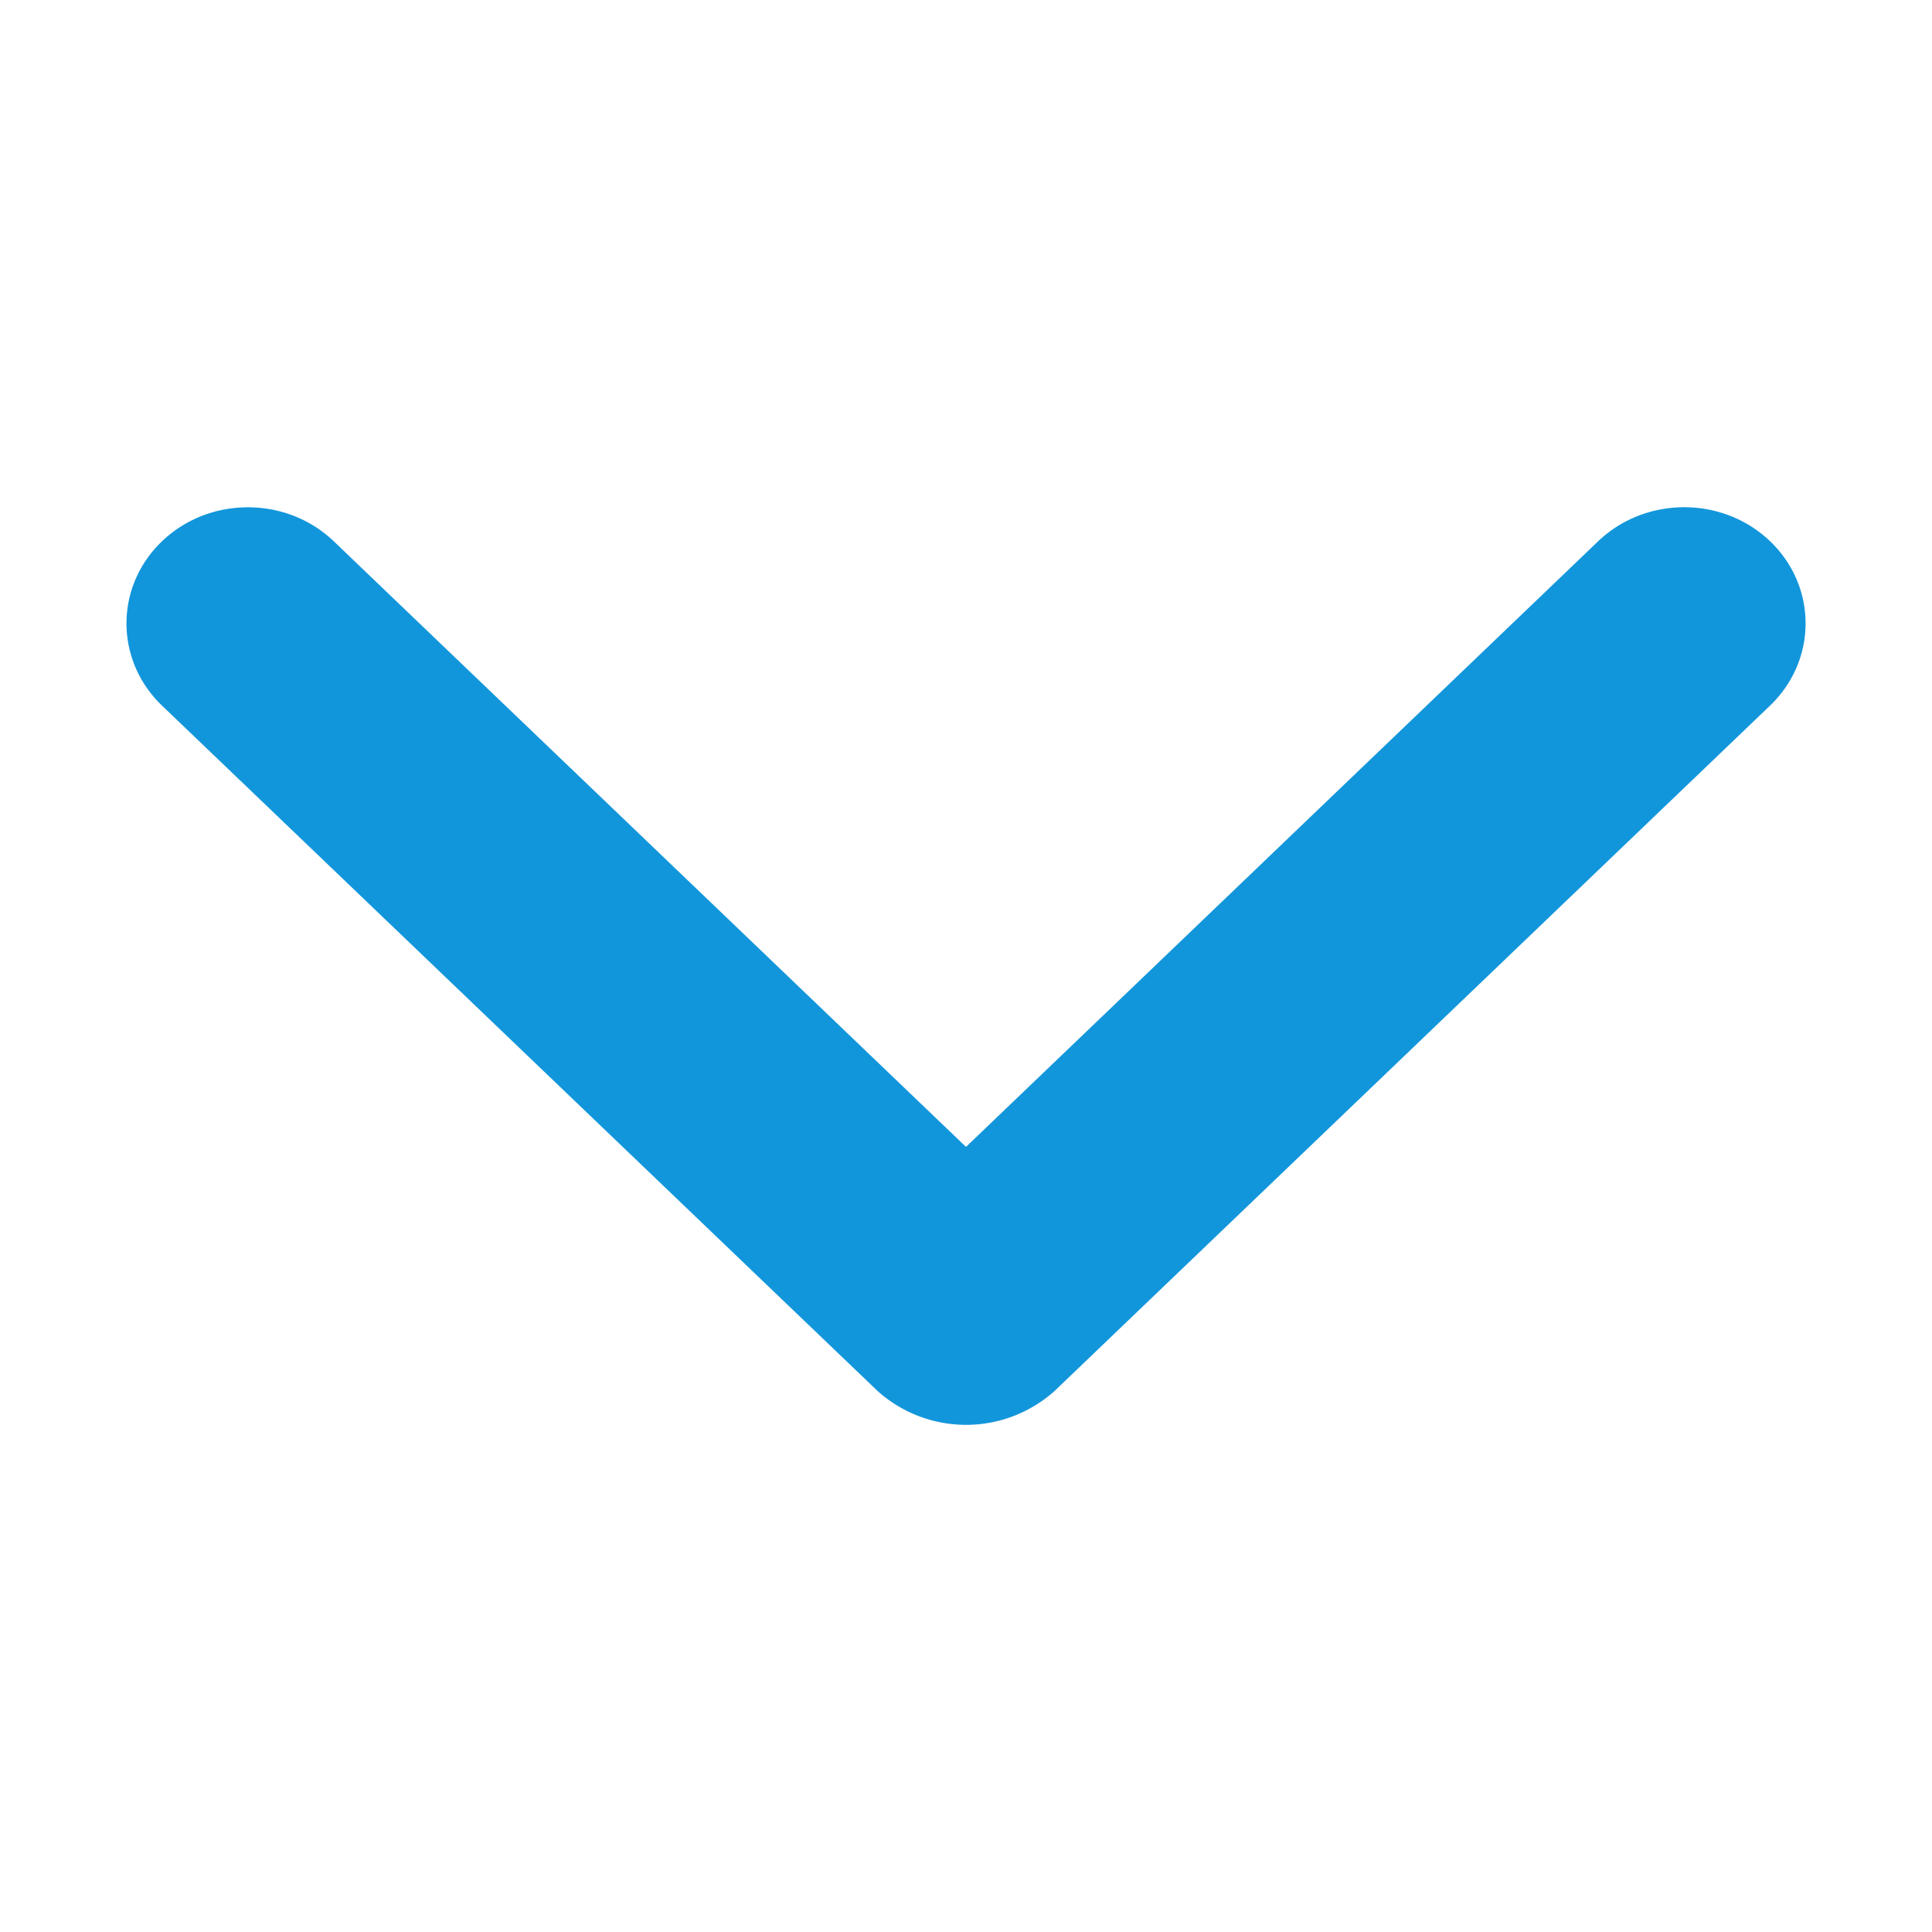 <?xml version="1.0" standalone="no"?><!DOCTYPE svg PUBLIC "-//W3C//DTD SVG 1.1//EN" "http://www.w3.org/Graphics/SVG/1.1/DTD/svg11.dtd"><svg t="1623226768723" class="icon" viewBox="0 0 1024 1024" version="1.1" xmlns="http://www.w3.org/2000/svg" p-id="1177" width="10" height="10" xmlns:xlink="http://www.w3.org/1999/xlink"><defs><style type="text/css"></style></defs><path d="M938.15 286.84c-25.09-24-65.87-24-91.06 0L512 607.87l-335.11-321c-25.14-24-65.87-24-91 0s-25.14 63.06 0 87.14l379.3 363.3a70.28 70.28 0 0 0 93.69 0L938.15 374c25.13-24.11 25.13-63.13 0-87.16z" p-id="1178" fill="#1296db"></path></svg>